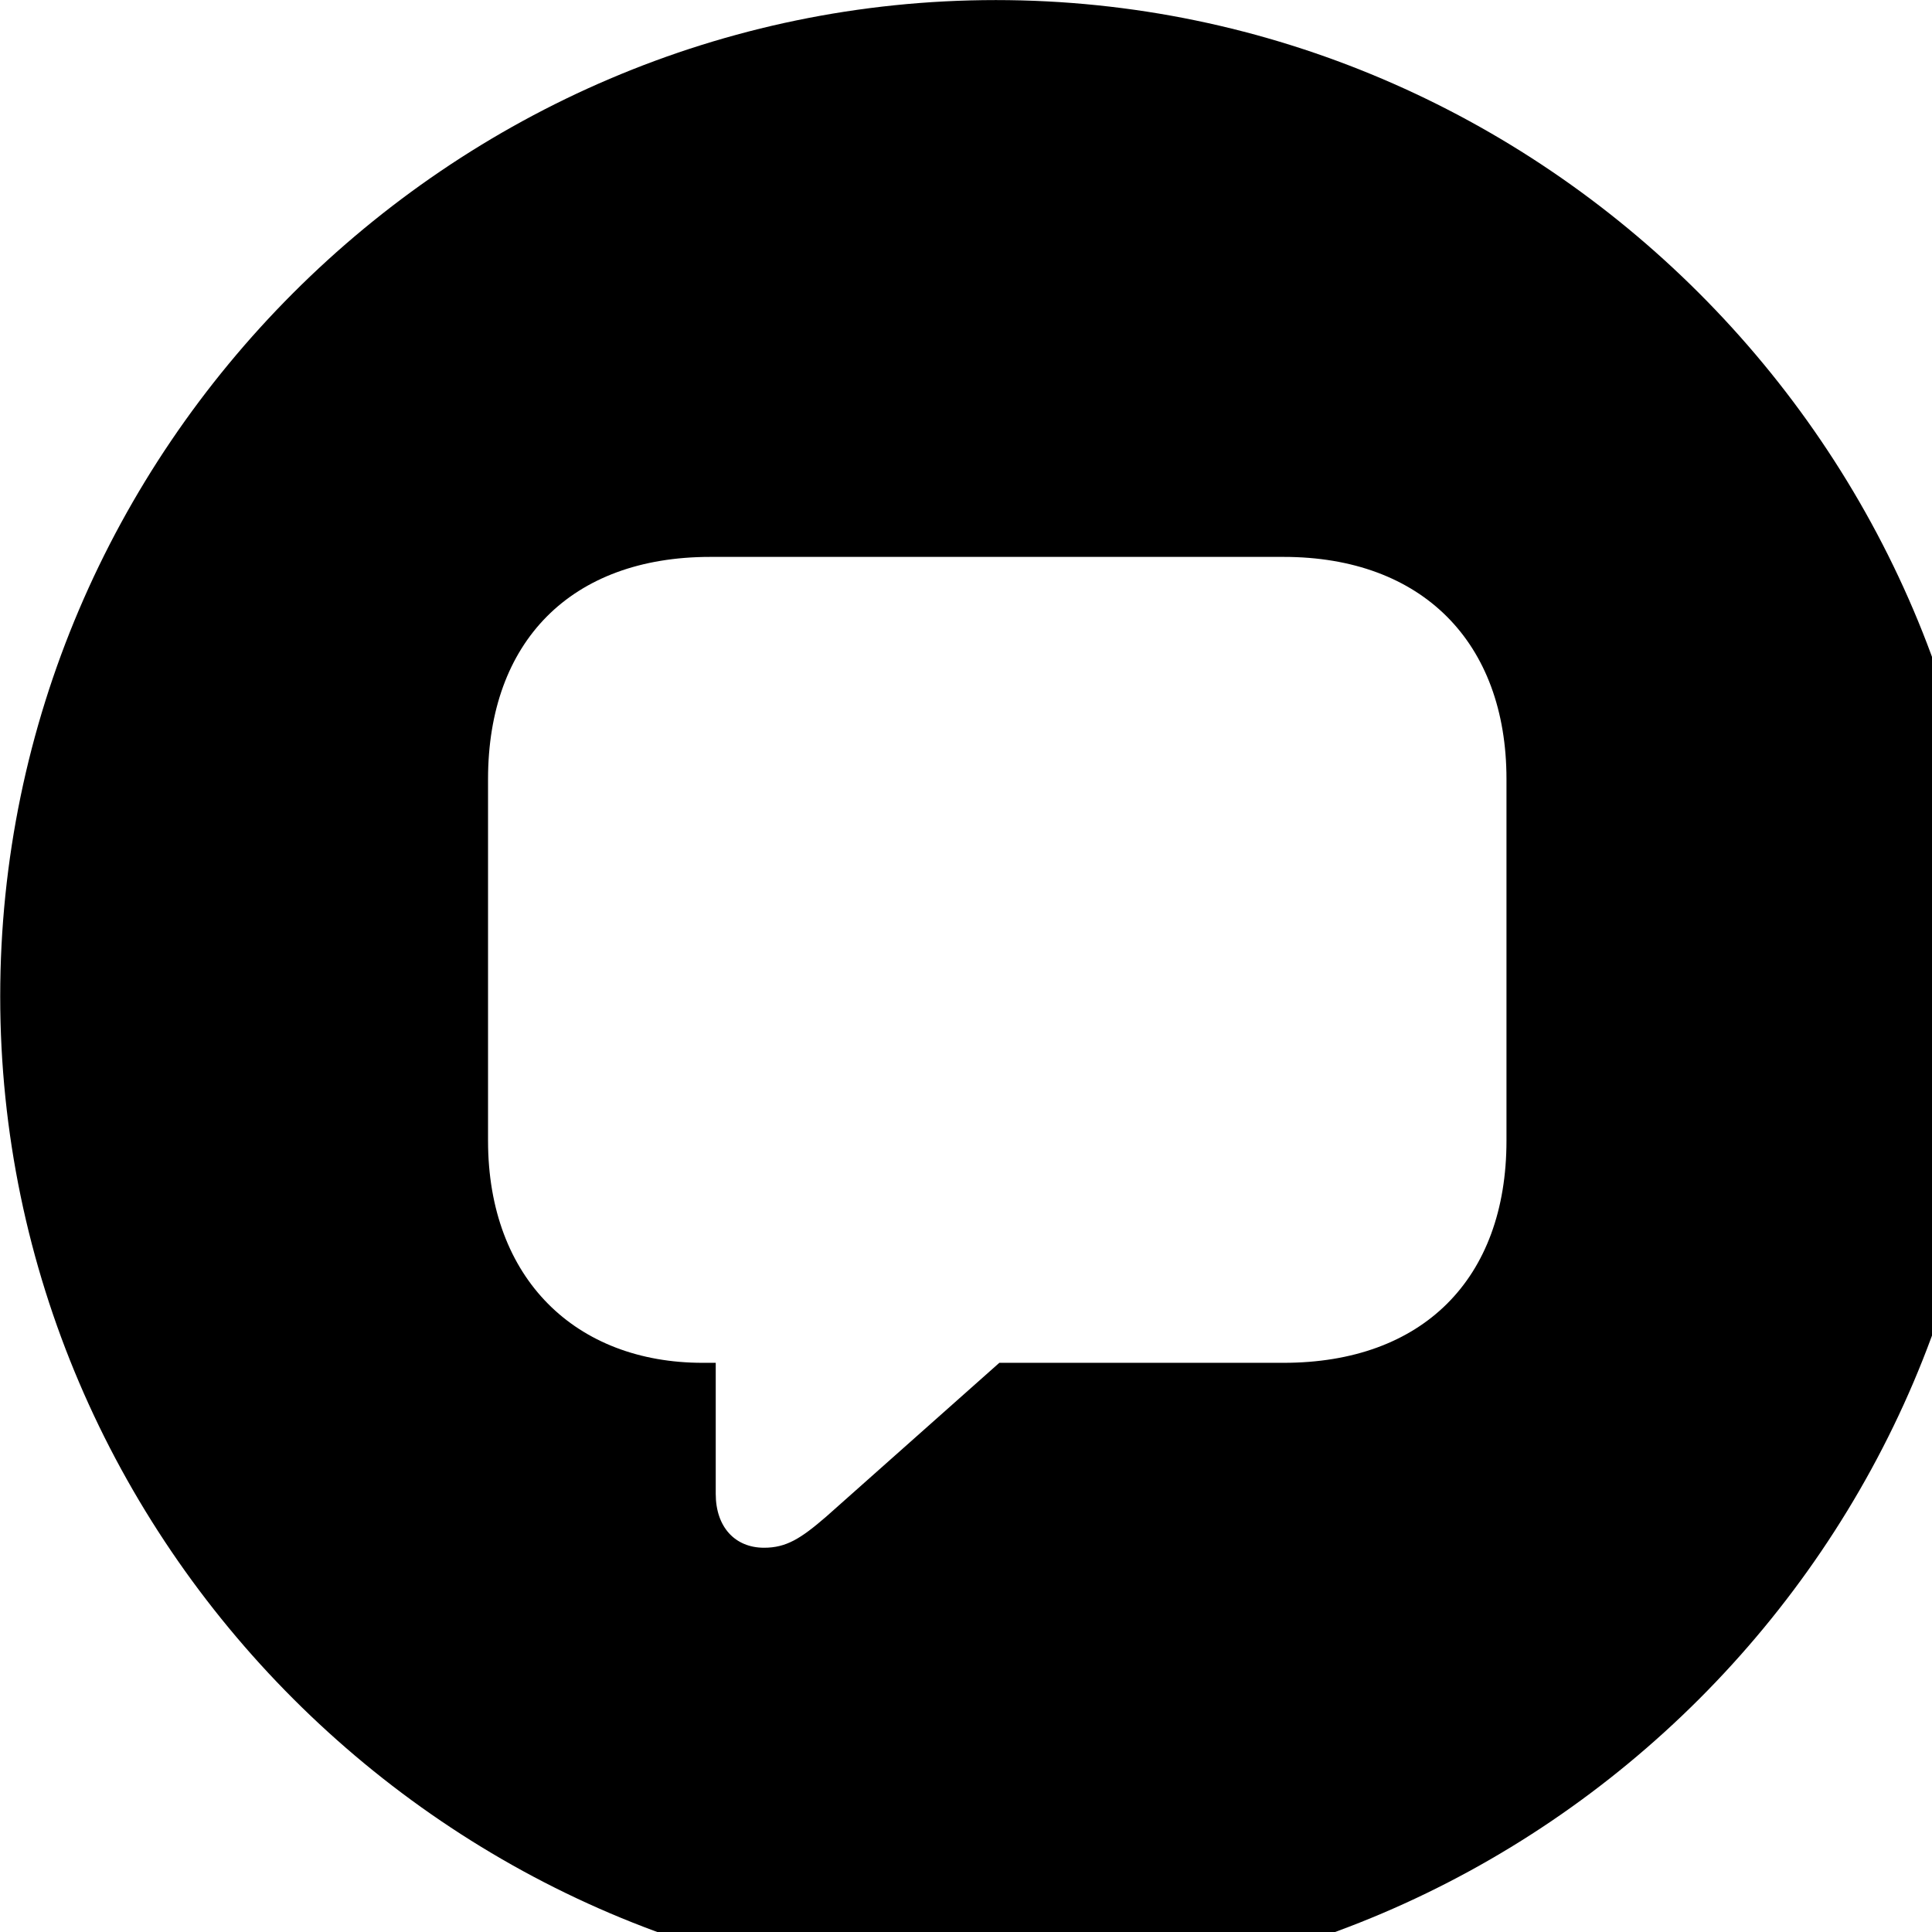 <svg xmlns="http://www.w3.org/2000/svg" viewBox="0 0 28 28" width="28" height="28">
  <path d="M14.433 28.871C22.363 28.871 28.873 22.351 28.873 14.441C28.873 6.511 22.353 0.001 14.433 0.001C6.513 0.001 0.003 6.511 0.003 14.441C0.003 22.351 6.523 28.871 14.433 28.871ZM11.073 22.431C10.653 22.431 10.373 22.131 10.373 21.651V19.751H10.183C8.353 19.751 7.073 18.541 7.073 16.531V11.291C7.073 9.301 8.273 8.071 10.293 8.071H18.603C20.613 8.071 21.833 9.311 21.833 11.291V16.531C21.833 18.541 20.613 19.751 18.603 19.751H14.483L11.973 21.981C11.603 22.301 11.393 22.431 11.073 22.431Z" />
</svg>